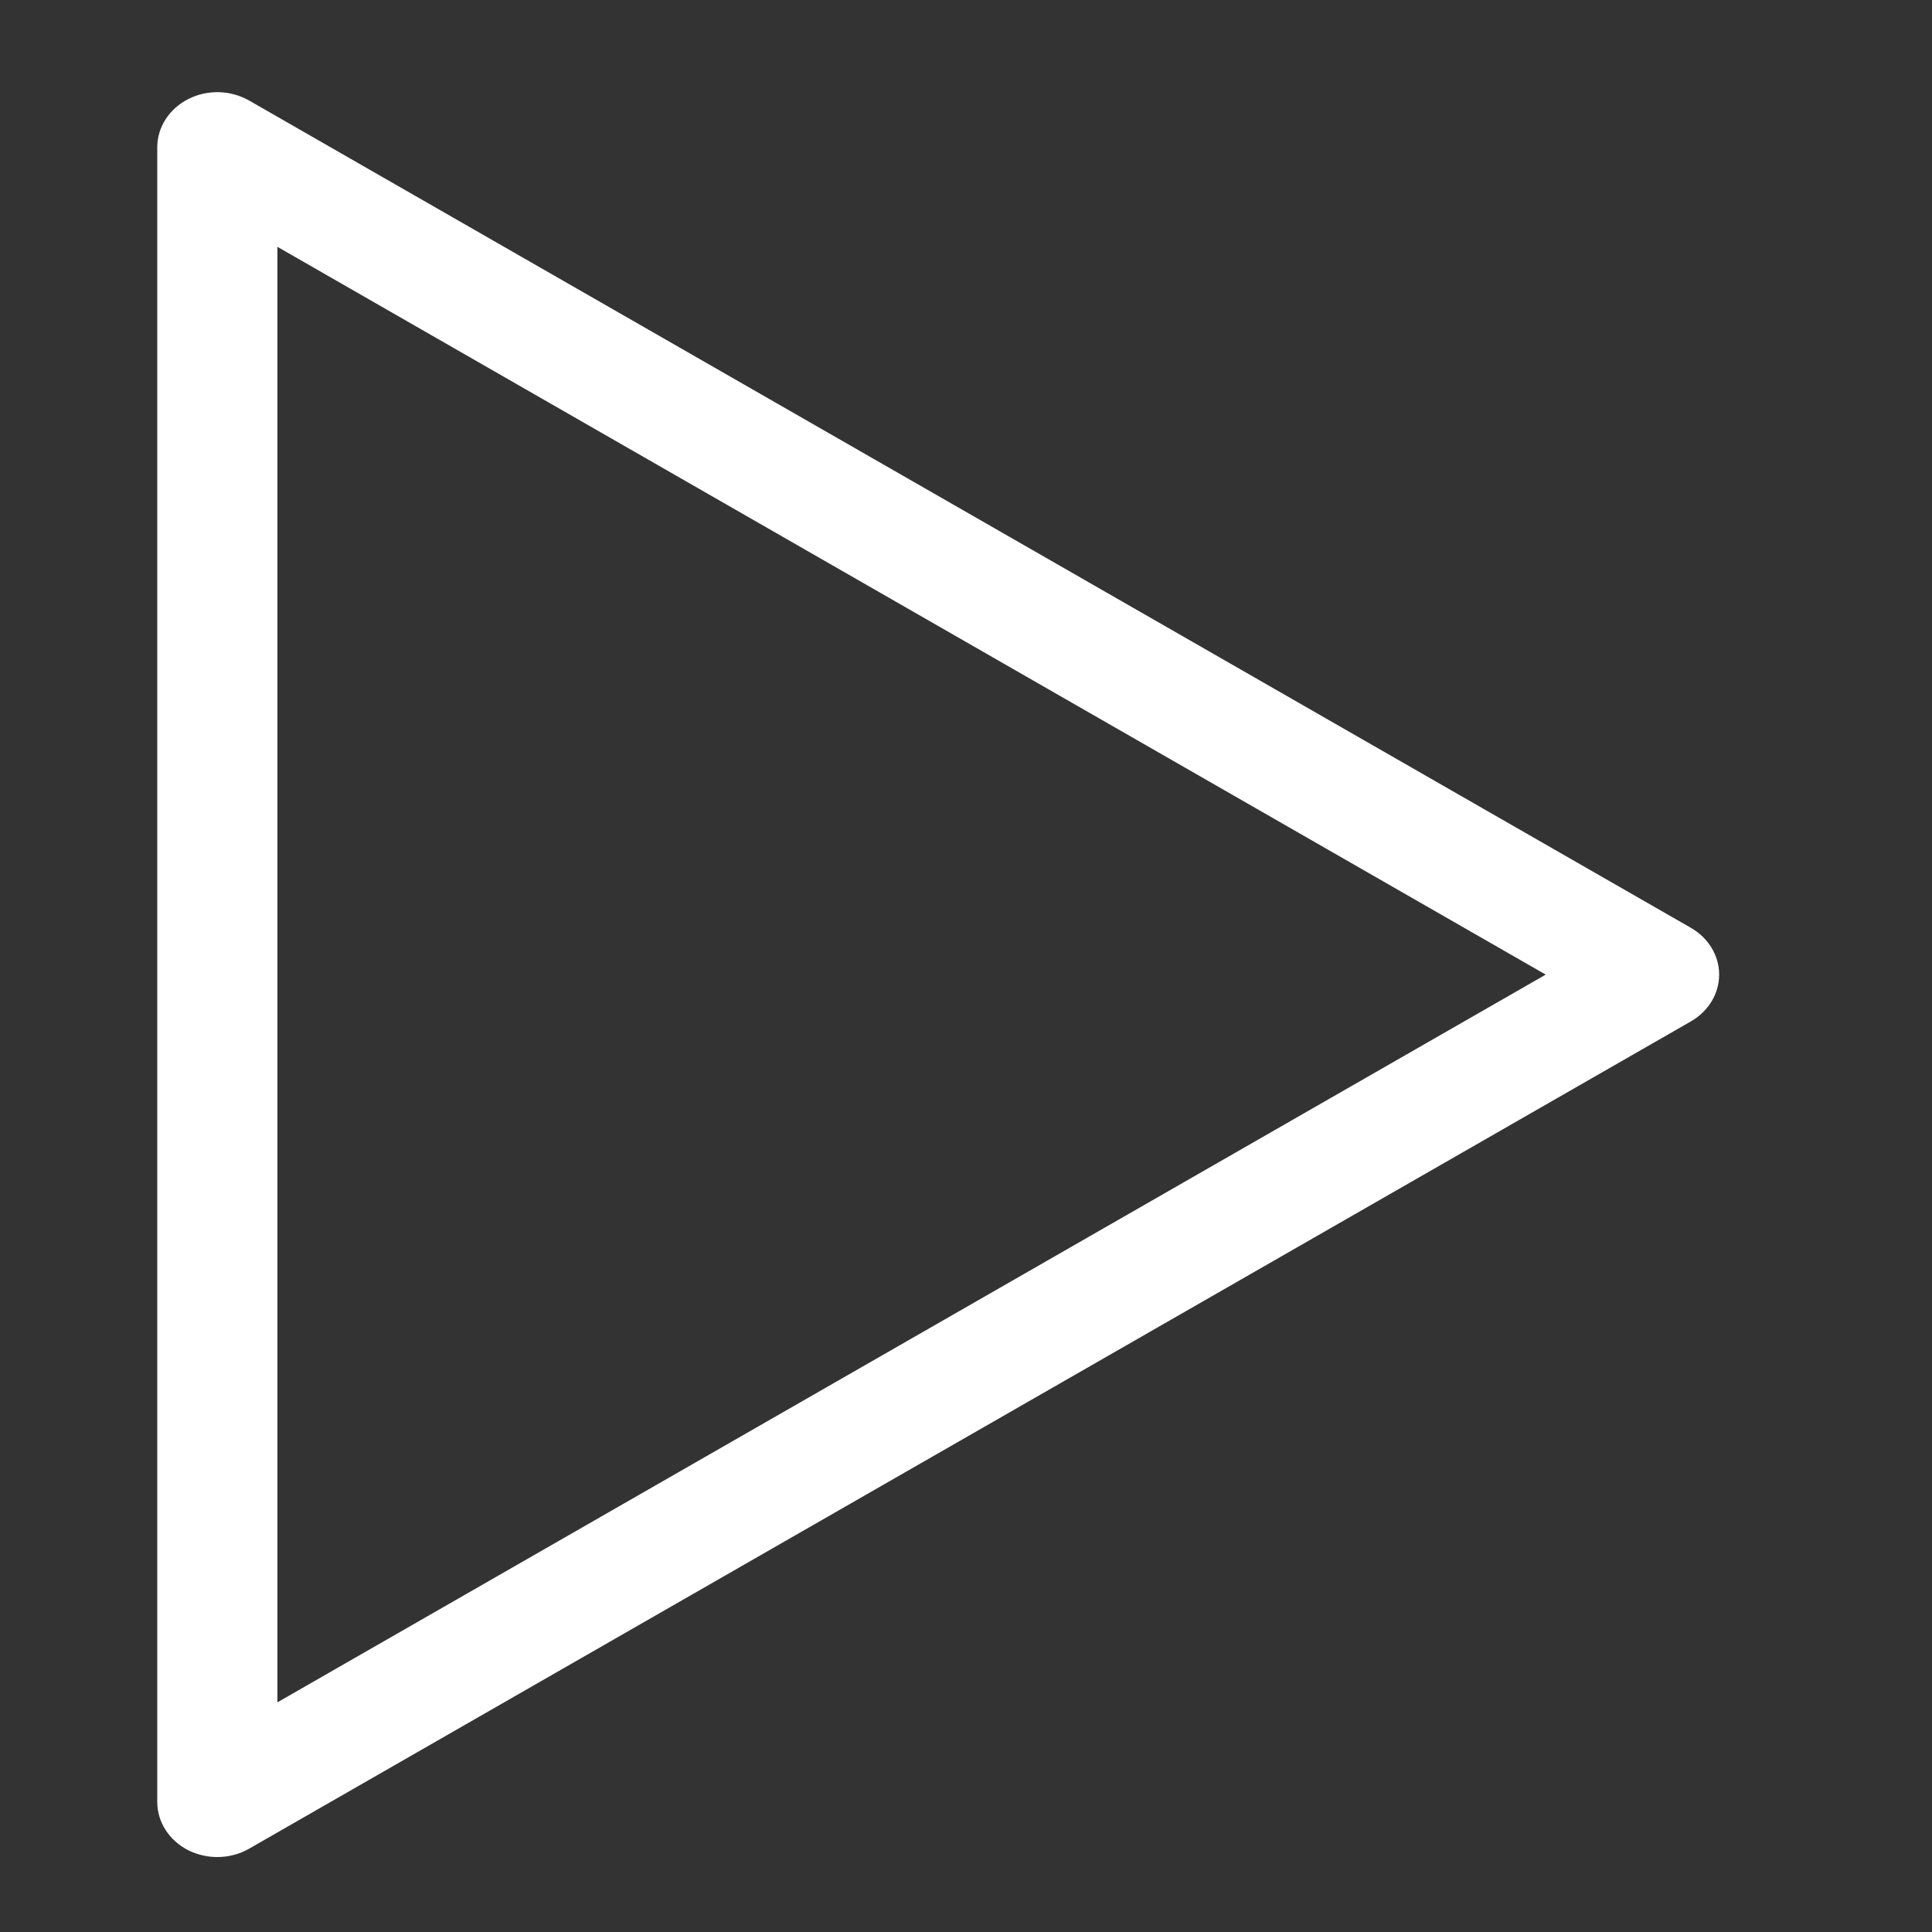 <?xml version="1.0" encoding="UTF-8" standalone="no"?>
<!DOCTYPE svg PUBLIC "-//W3C//DTD SVG 1.1//EN" "http://www.w3.org/Graphics/SVG/1.1/DTD/svg11.dtd">
<svg width="100%" height="100%" viewBox="0 0 64 64" version="1.1" xmlns="http://www.w3.org/2000/svg" xmlns:xlink="http://www.w3.org/1999/xlink" xml:space="preserve" xmlns:serif="http://www.serif.com/" style="fill-rule:evenodd;clip-rule:evenodd;stroke-linejoin:round;stroke-miterlimit:2;">
    <rect x="0" y="0" width="64" height="64" fill="#333333" stroke="none"/>
    <g transform="matrix(1.99,0,0,1.827,-17.252,-13.799)">
        <path d="M12.287,41.224C12.471,41.224 12.655,41.173 12.817,41.072L36.817,26.072C37.109,25.889 37.287,25.569 37.287,25.224C37.287,24.879 37.109,24.559 36.817,24.376L12.817,9.376C12.508,9.184 12.12,9.172 11.802,9.35C11.484,9.526 11.287,9.861 11.287,10.225L11.287,40.225C11.287,40.588 11.484,40.923 11.802,41.1C11.954,41.182 12.12,41.224 12.287,41.224ZM13.287,12.028L34.4,25.224L13.287,38.419L13.287,12.028Z" style="fill:white;fill-rule:nonzero;"/>
    </g>
</svg>
